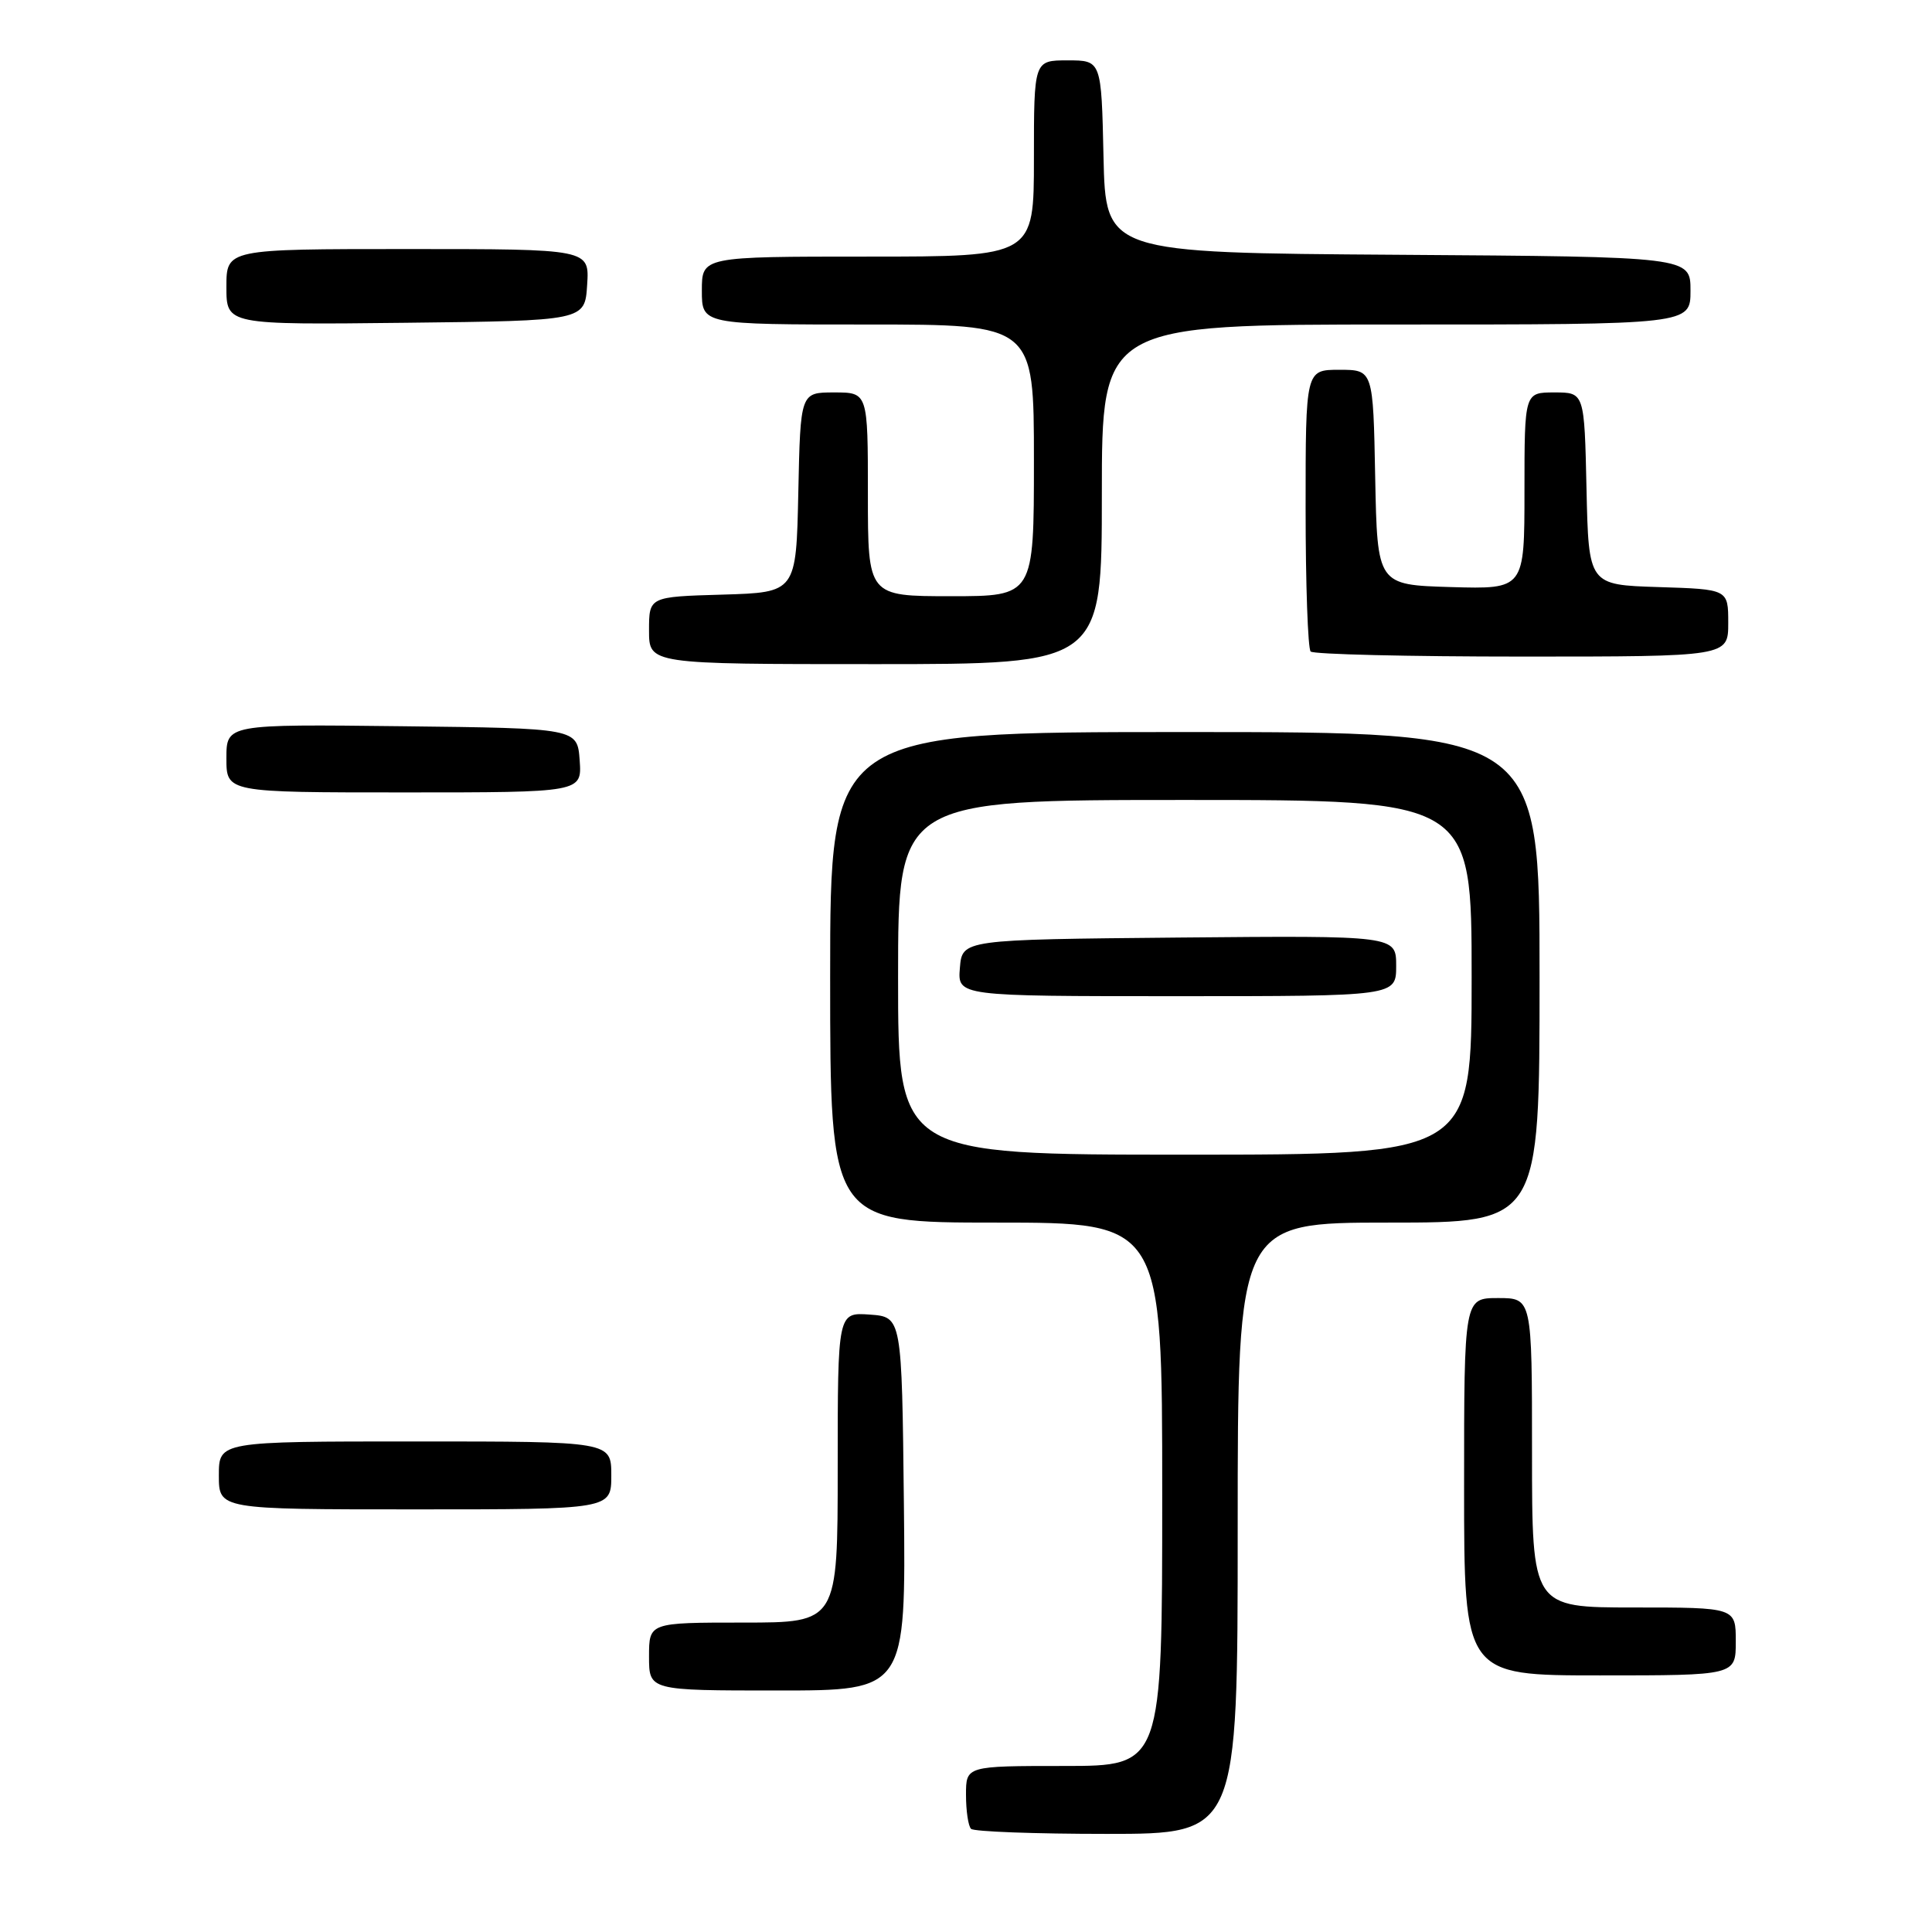 <?xml version="1.0" encoding="UTF-8" standalone="no"?>
<!DOCTYPE svg PUBLIC "-//W3C//DTD SVG 1.1//EN" "http://www.w3.org/Graphics/SVG/1.1/DTD/svg11.dtd" >
<svg xmlns="http://www.w3.org/2000/svg" xmlns:xlink="http://www.w3.org/1999/xlink" version="1.1" viewBox="0 0 256 256">
 <g >
 <path fill="currentColor"
d=" M 164.00 202.50 C 164.00 162.00 164.00 162.00 184.00 162.00 C 204.00 162.00 204.00 162.00 204.00 129.50 C 204.00 97.00 204.00 97.00 157.00 97.00 C 110.00 97.00 110.00 97.00 110.00 129.50 C 110.00 162.00 110.00 162.00 132.00 162.00 C 154.00 162.00 154.00 162.00 154.00 198.00 C 154.00 234.00 154.00 234.00 141.00 234.00 C 128.00 234.00 128.00 234.00 128.00 237.83 C 128.00 239.94 128.30 241.97 128.67 242.33 C 129.03 242.70 137.13 243.00 146.67 243.00 C 164.00 243.00 164.00 243.00 164.00 202.50 Z  M 119.77 199.25 C 119.50 174.50 119.50 174.50 115.25 174.19 C 111.00 173.89 111.00 173.89 111.00 194.44 C 111.00 215.00 111.00 215.00 98.50 215.00 C 86.00 215.00 86.00 215.00 86.00 219.50 C 86.00 224.00 86.00 224.00 103.02 224.00 C 120.03 224.00 120.03 224.00 119.77 199.25 Z  M 230.00 217.50 C 230.00 213.00 230.00 213.00 216.50 213.00 C 203.00 213.00 203.00 213.00 203.00 192.50 C 203.00 172.00 203.00 172.00 198.50 172.00 C 194.00 172.00 194.00 172.00 194.00 197.00 C 194.00 222.00 194.00 222.00 212.00 222.00 C 230.00 222.00 230.00 222.00 230.00 217.50 Z  M 81.00 195.50 C 81.00 191.00 81.00 191.00 55.00 191.00 C 29.00 191.00 29.00 191.00 29.00 195.50 C 29.00 200.00 29.00 200.00 55.00 200.00 C 81.00 200.00 81.00 200.00 81.00 195.50 Z  M 76.81 100.75 C 76.50 96.50 76.50 96.50 53.25 96.23 C 30.00 95.96 30.00 95.96 30.00 100.48 C 30.00 105.00 30.00 105.00 53.56 105.00 C 77.11 105.00 77.11 105.00 76.81 100.75 Z  M 146.00 65.50 C 146.00 43.00 146.00 43.00 185.00 43.00 C 224.00 43.00 224.00 43.00 224.00 38.51 C 224.00 34.02 224.00 34.02 185.25 33.76 C 146.50 33.50 146.50 33.50 146.22 20.75 C 145.94 8.00 145.94 8.00 141.47 8.00 C 137.00 8.00 137.00 8.00 137.00 21.00 C 137.00 34.00 137.00 34.00 115.00 34.00 C 93.00 34.00 93.00 34.00 93.00 38.50 C 93.00 43.00 93.00 43.00 115.00 43.00 C 137.00 43.00 137.00 43.00 137.00 61.00 C 137.00 79.00 137.00 79.00 126.00 79.00 C 115.00 79.00 115.00 79.00 115.00 65.50 C 115.00 52.00 115.00 52.00 110.53 52.00 C 106.06 52.00 106.06 52.00 105.78 65.25 C 105.50 78.50 105.50 78.50 95.75 78.79 C 86.00 79.07 86.00 79.07 86.00 83.54 C 86.00 88.00 86.00 88.00 116.00 88.00 C 146.00 88.00 146.00 88.00 146.00 65.50 Z  M 229.00 82.54 C 229.00 78.08 229.00 78.08 219.75 77.79 C 210.50 77.50 210.50 77.50 210.22 64.75 C 209.94 52.00 209.94 52.00 205.97 52.00 C 202.00 52.00 202.00 52.00 202.00 65.04 C 202.00 78.07 202.00 78.07 192.25 77.79 C 182.50 77.50 182.50 77.50 182.22 63.25 C 181.95 49.00 181.95 49.00 177.47 49.00 C 173.00 49.00 173.00 49.00 173.00 67.33 C 173.00 77.42 173.30 85.97 173.67 86.33 C 174.03 86.70 186.63 87.00 201.67 87.00 C 229.00 87.00 229.00 87.00 229.00 82.54 Z  M 77.80 37.75 C 78.11 33.00 78.11 33.00 54.05 33.00 C 30.00 33.00 30.00 33.00 30.00 38.02 C 30.00 43.04 30.00 43.04 53.75 42.77 C 77.50 42.50 77.50 42.50 77.80 37.75 Z  M 119.00 129.50 C 119.00 106.00 119.00 106.00 157.00 106.00 C 195.00 106.00 195.00 106.00 195.00 129.50 C 195.00 153.00 195.00 153.00 157.00 153.00 C 119.00 153.00 119.00 153.00 119.00 129.50 Z  M 185.00 127.98 C 185.00 123.97 185.00 123.97 156.25 124.23 C 127.50 124.50 127.50 124.50 127.19 128.25 C 126.88 132.00 126.88 132.00 155.94 132.00 C 185.00 132.00 185.00 132.00 185.00 127.98 Z "/>
</g>
</svg>